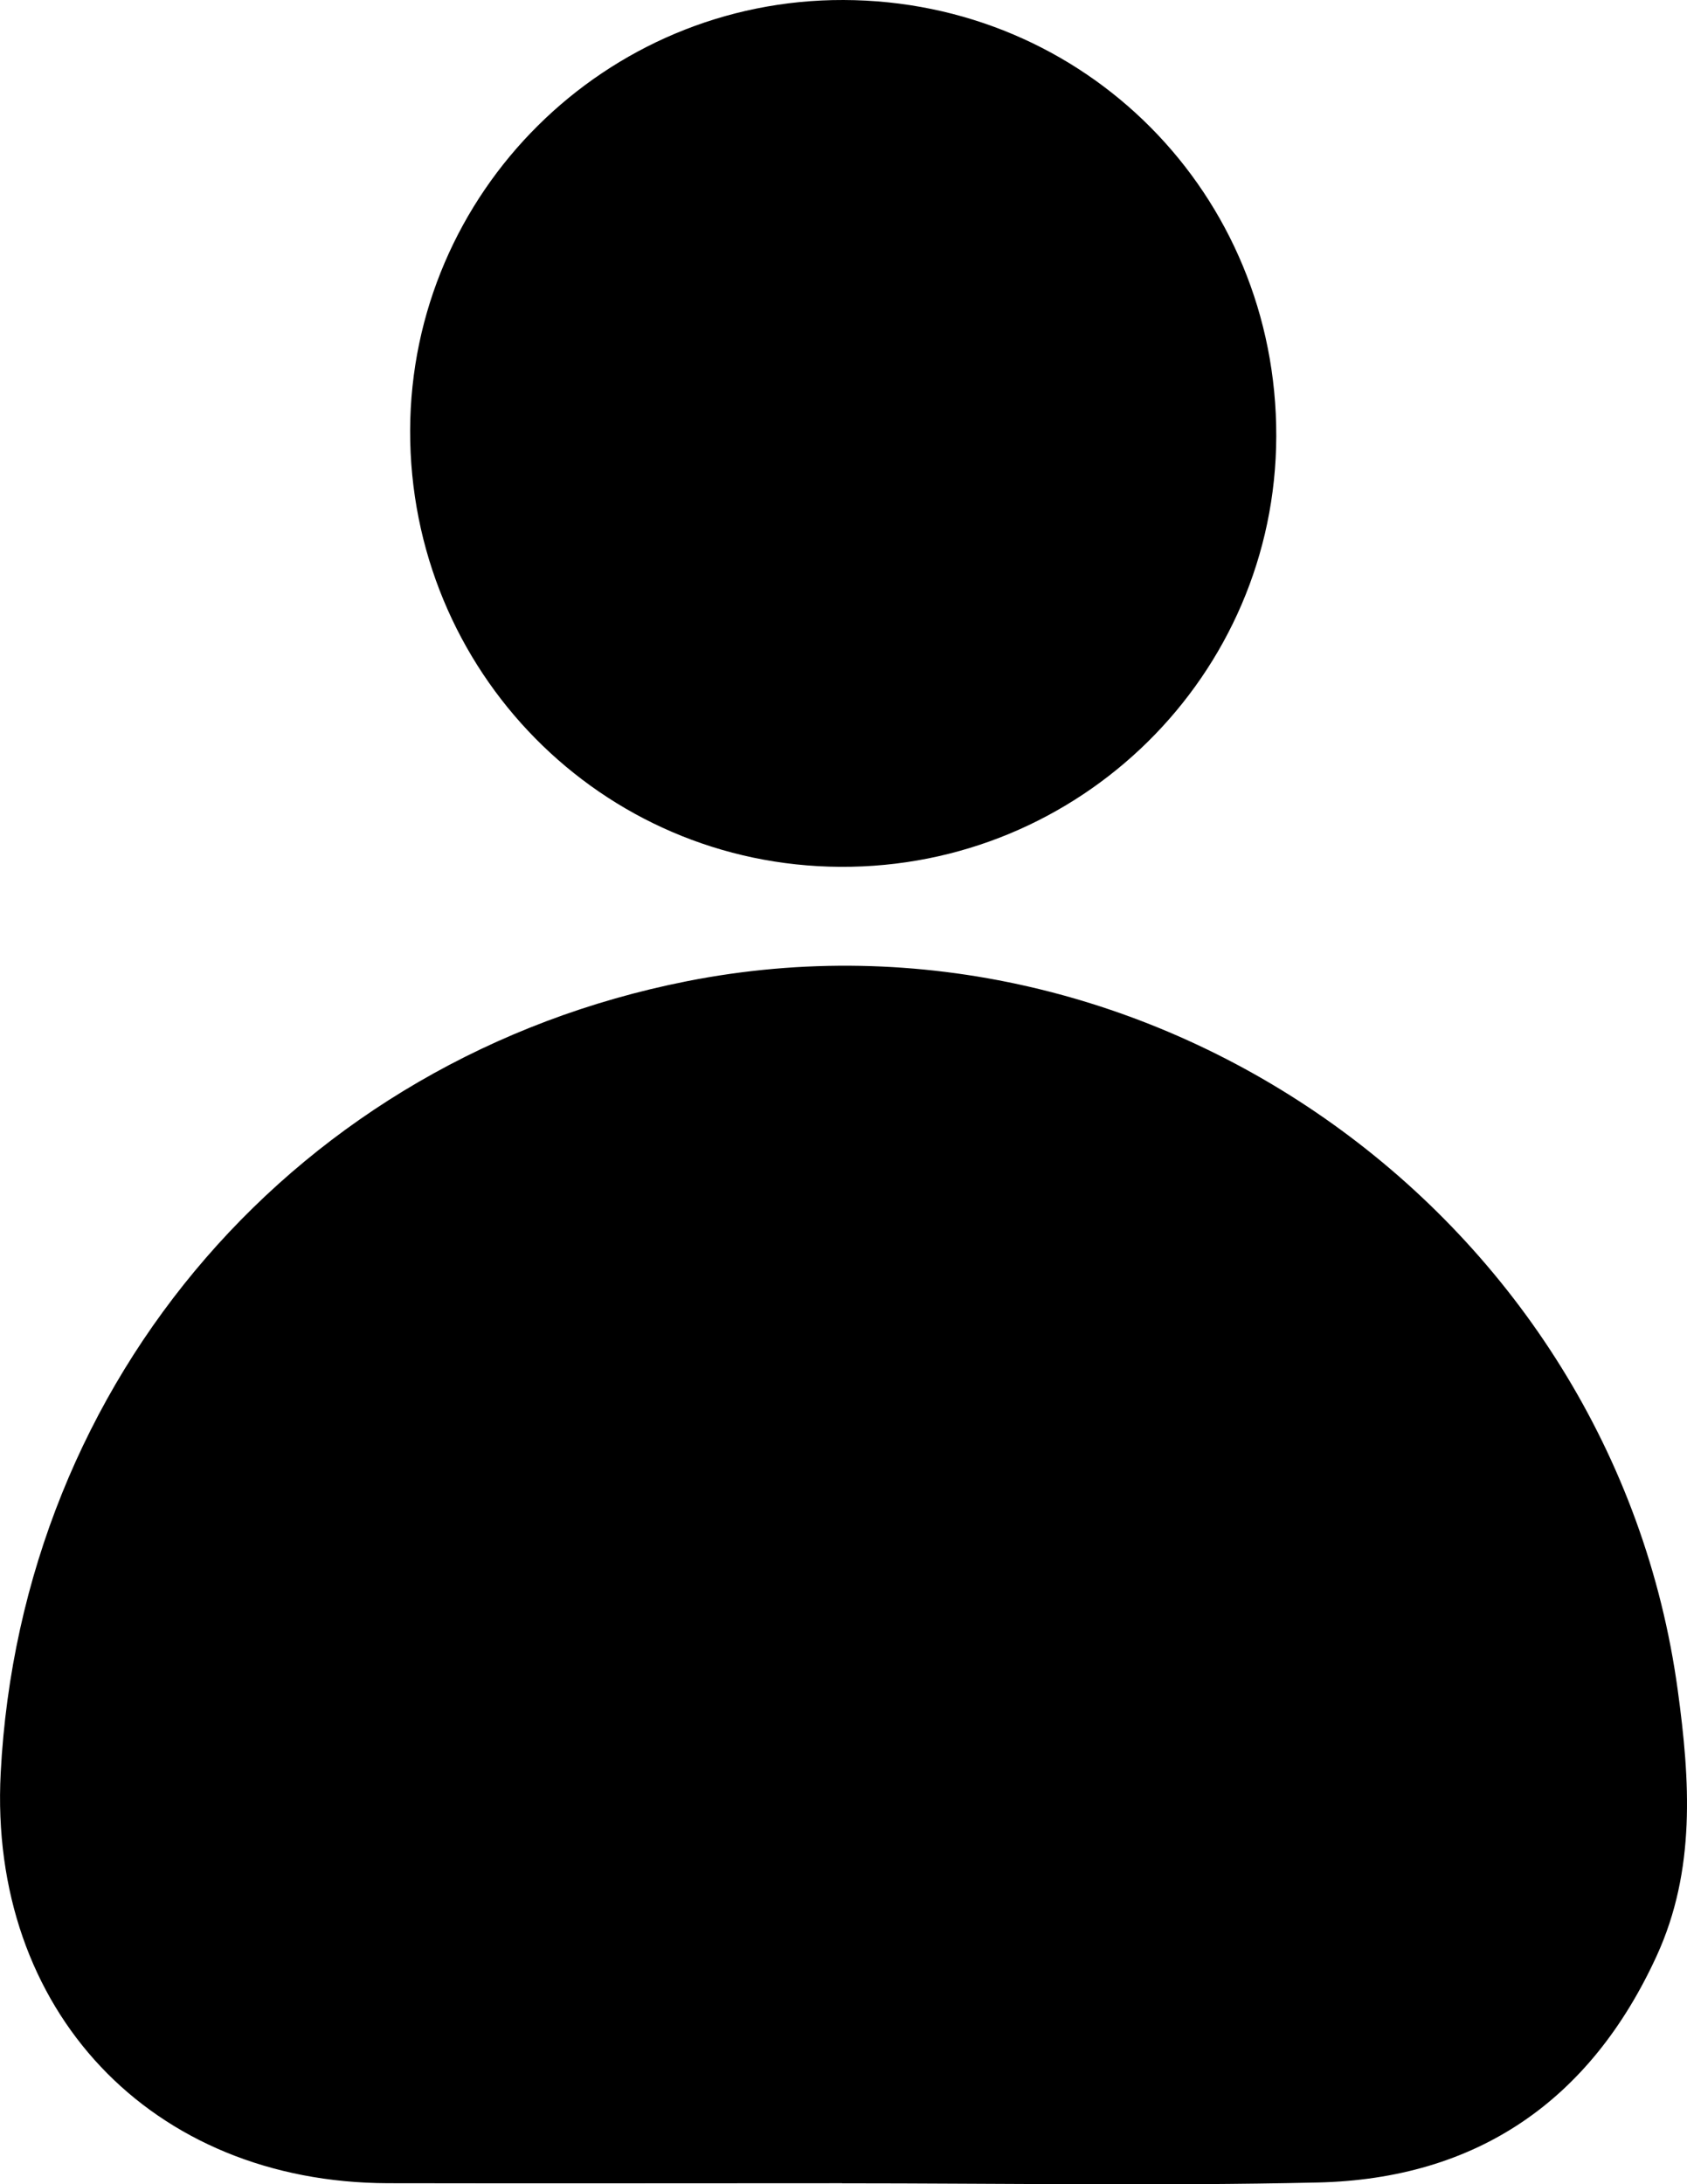 <svg width="17" height="22" viewBox="0 0 17 22" fill="none" xmlns="http://www.w3.org/2000/svg">
<g clip-path="url(#clip0_122_206)">
<path d="M8.486 21.99C6.96 21.99 5.435 21.993 3.909 21.99C1.522 21.984 -0.117 20.247 0.007 17.858C0.213 13.884 3.009 10.658 6.918 9.884C11.618 8.953 16.259 12.271 16.907 17.026C17.031 17.932 17.09 18.837 16.695 19.699C16.026 21.159 14.882 21.947 13.277 21.983C11.681 22.019 10.082 21.991 8.485 21.991L8.486 21.99Z" fill="black"/>
<path d="M8.5 1.78877e-05C10.935 0.007 12.867 1.953 12.861 4.394C12.855 6.799 10.885 8.744 8.468 8.731C6.058 8.719 4.127 6.759 4.133 4.335C4.14 1.94 6.1 -0.007 8.5 1.78877e-05Z" fill="black"/>
</g>
<defs>
<clipPath id="clip0_122_206">
<rect width="17" height="22" fill="white"/>
</clipPath>
</defs>
</svg>
